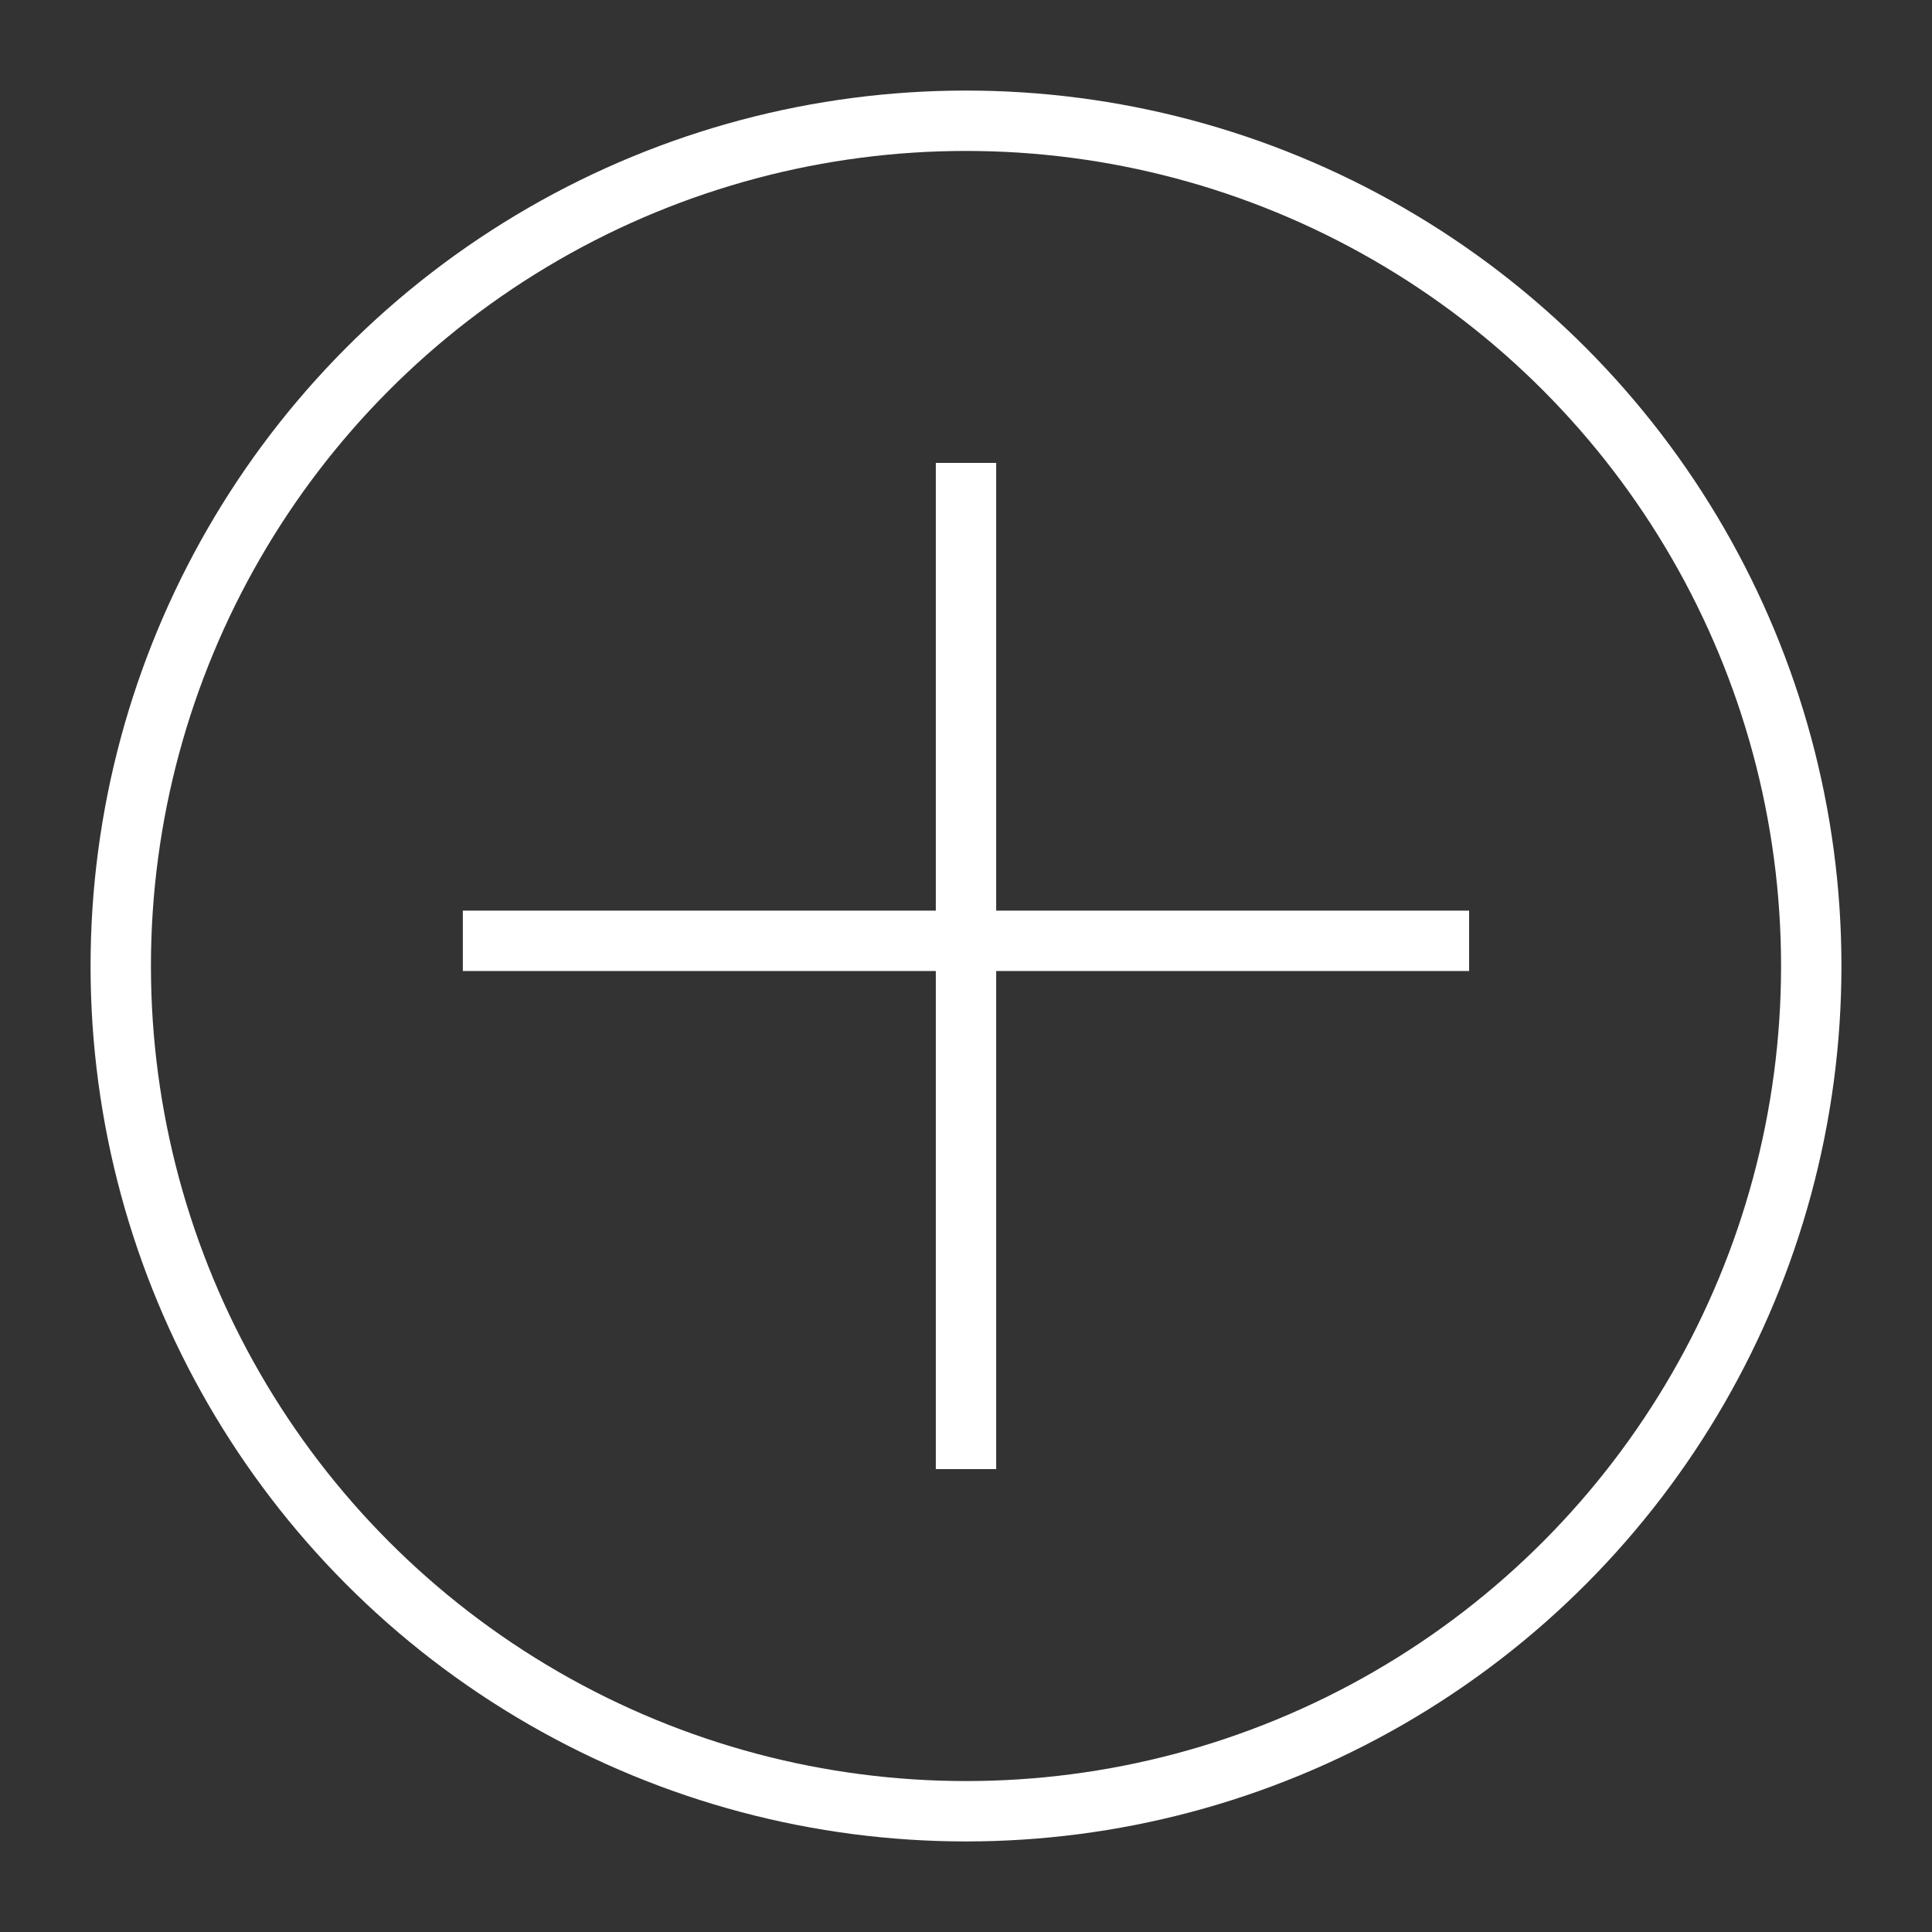 <svg width="32" height="32" viewBox="0 0 32 32" fill="none" xmlns="http://www.w3.org/2000/svg">
<rect x="0" y="0" width="32" height="32" fill="#333333" stroke="none"/>
<circle cx="16" cy="16" r="14" stroke="white" strokeWidth="2"/>
<path d="M7.666 15.583H24.333" stroke="white" strokeWidth="2"/>
<path d="M16 24.333L16 7.667" stroke="white" strokeWidth="2"/>
</svg>
